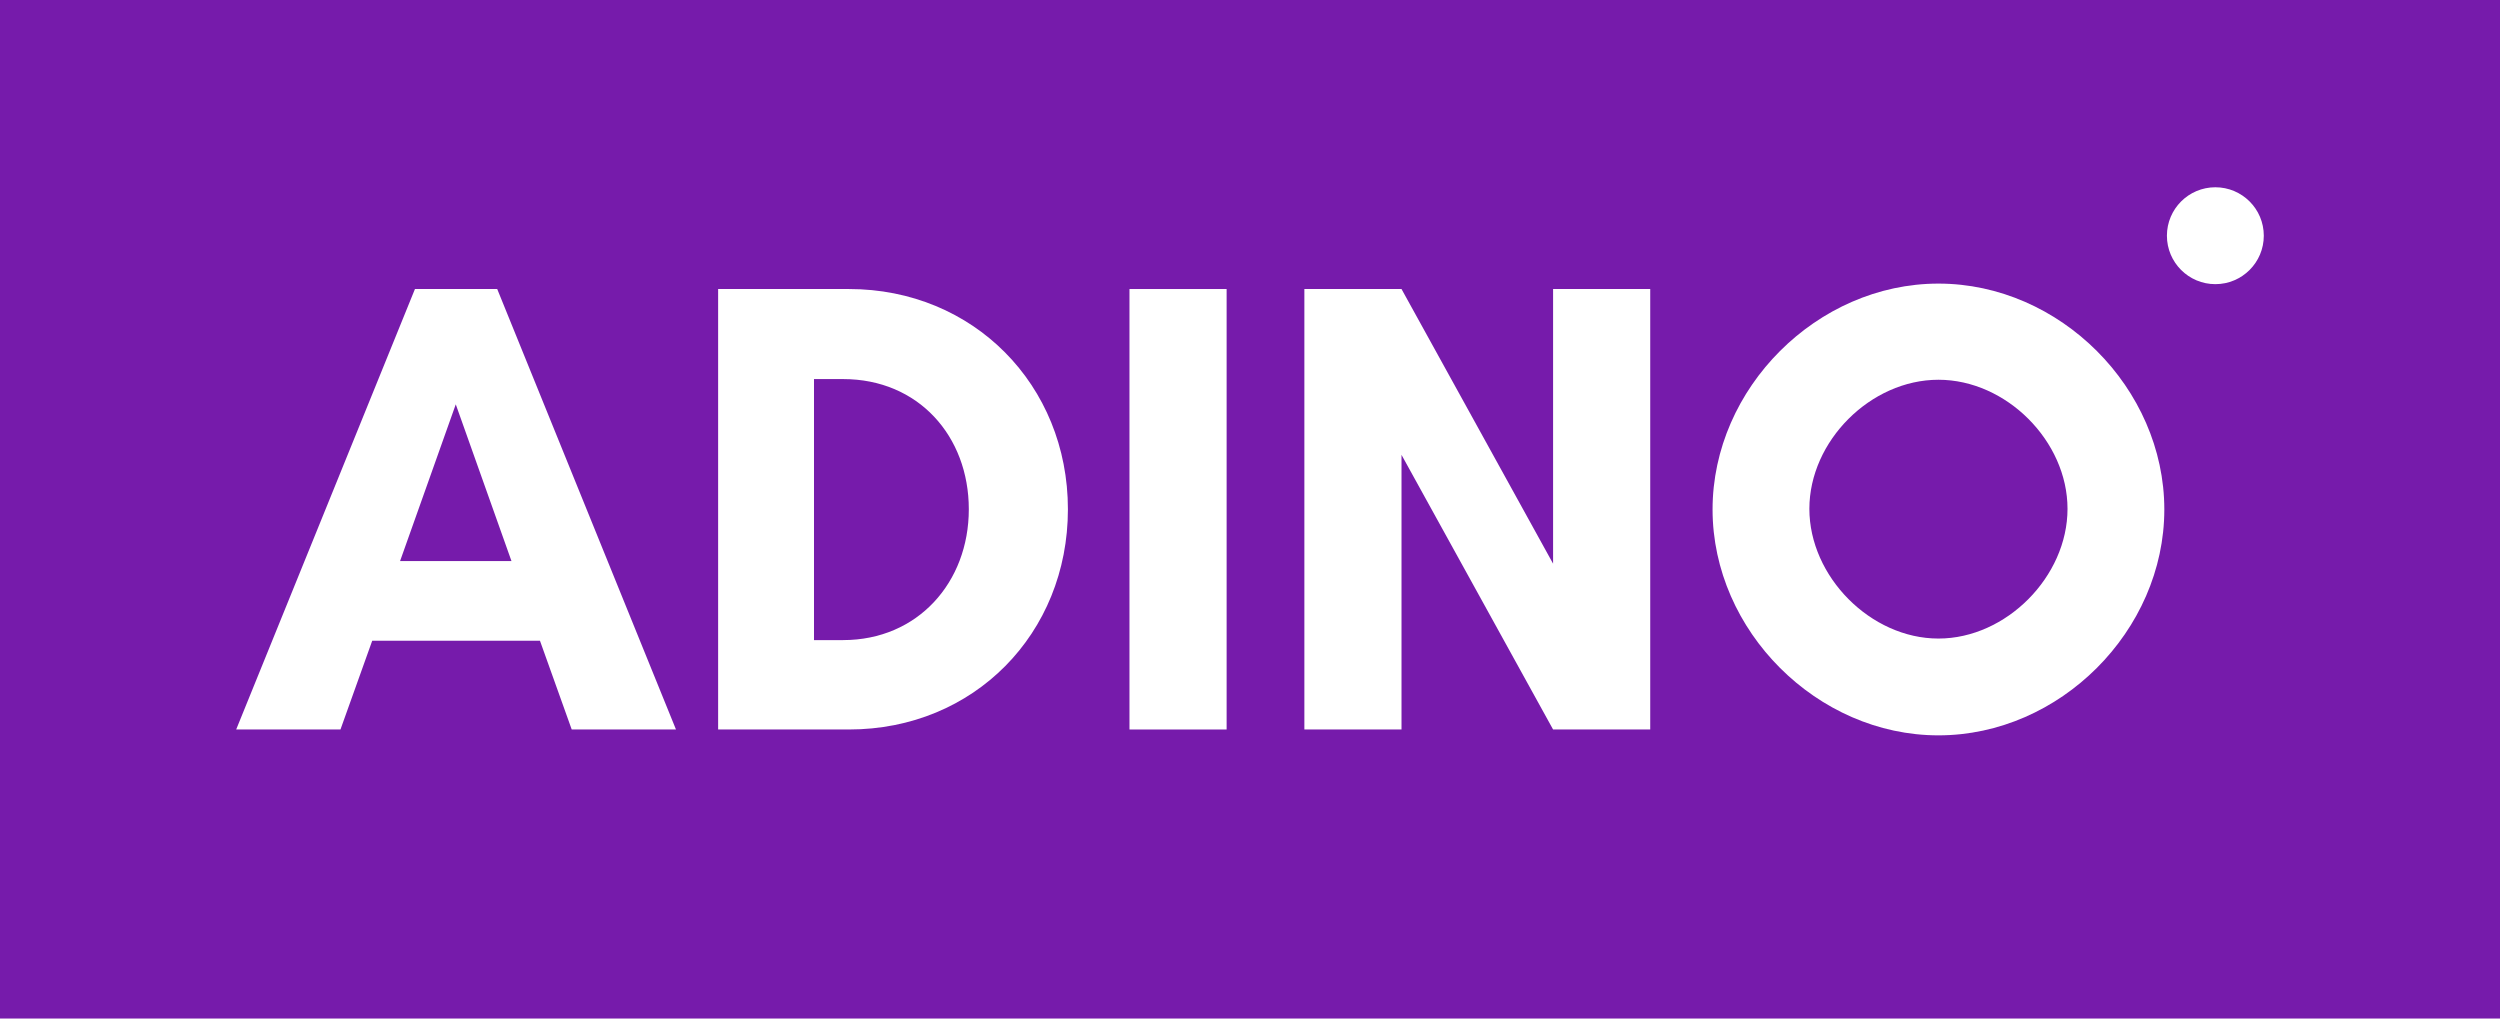 <?xml version="1.0" encoding="UTF-8"?><svg id="Adino_Logo" xmlns="http://www.w3.org/2000/svg" viewBox="0 0 162 66"><rect width="162" height="66" style="fill:#761bab;"/><path d="M37.047,47.271l-2.057-5.75h-10.871l-2.057,5.75h-6.758l11.584-28.542h5.331l11.584,28.542h-6.758ZM29.534,26.201l-3.61,10.157h7.22l-3.61-10.157Z" style="fill:#fff;"/><path d="M55.014,18.729c8.059,0,14.187,6.212,14.187,14.271s-6.086,14.271-14.187,14.271h-8.479v-28.542h8.479ZM54.636,41.478c4.827,0,8.143-3.736,8.143-8.478s-3.274-8.436-8.143-8.436h-1.889v16.915h1.889Z" style="fill:#fff;"/><path d="M73.19,47.271v-28.542h6.295v28.542h-6.295Z" style="fill:#fff;"/><path d="M100.64,47.271l-9.822-17.797v17.797h-6.295v-28.542h6.295l9.822,17.797v-17.797h6.295v28.542h-6.295Z" style="fill:#fff;"/><path d="M125.611,47.651c-7.862,0-14.637-6.775-14.637-14.637s6.775-14.637,14.637-14.637c7.863,0,14.637,6.775,14.637,14.637s-6.775,14.637-14.637,14.637ZM125.611,24.608c-4.391,0-8.364,3.973-8.364,8.364s3.973,8.406,8.364,8.406,8.364-4.015,8.364-8.406-3.973-8.364-8.364-8.364Z" style="fill:#fff;"/><circle cx="143.555" cy="15.274" r="3.139" style="fill:#fff;"/></svg>